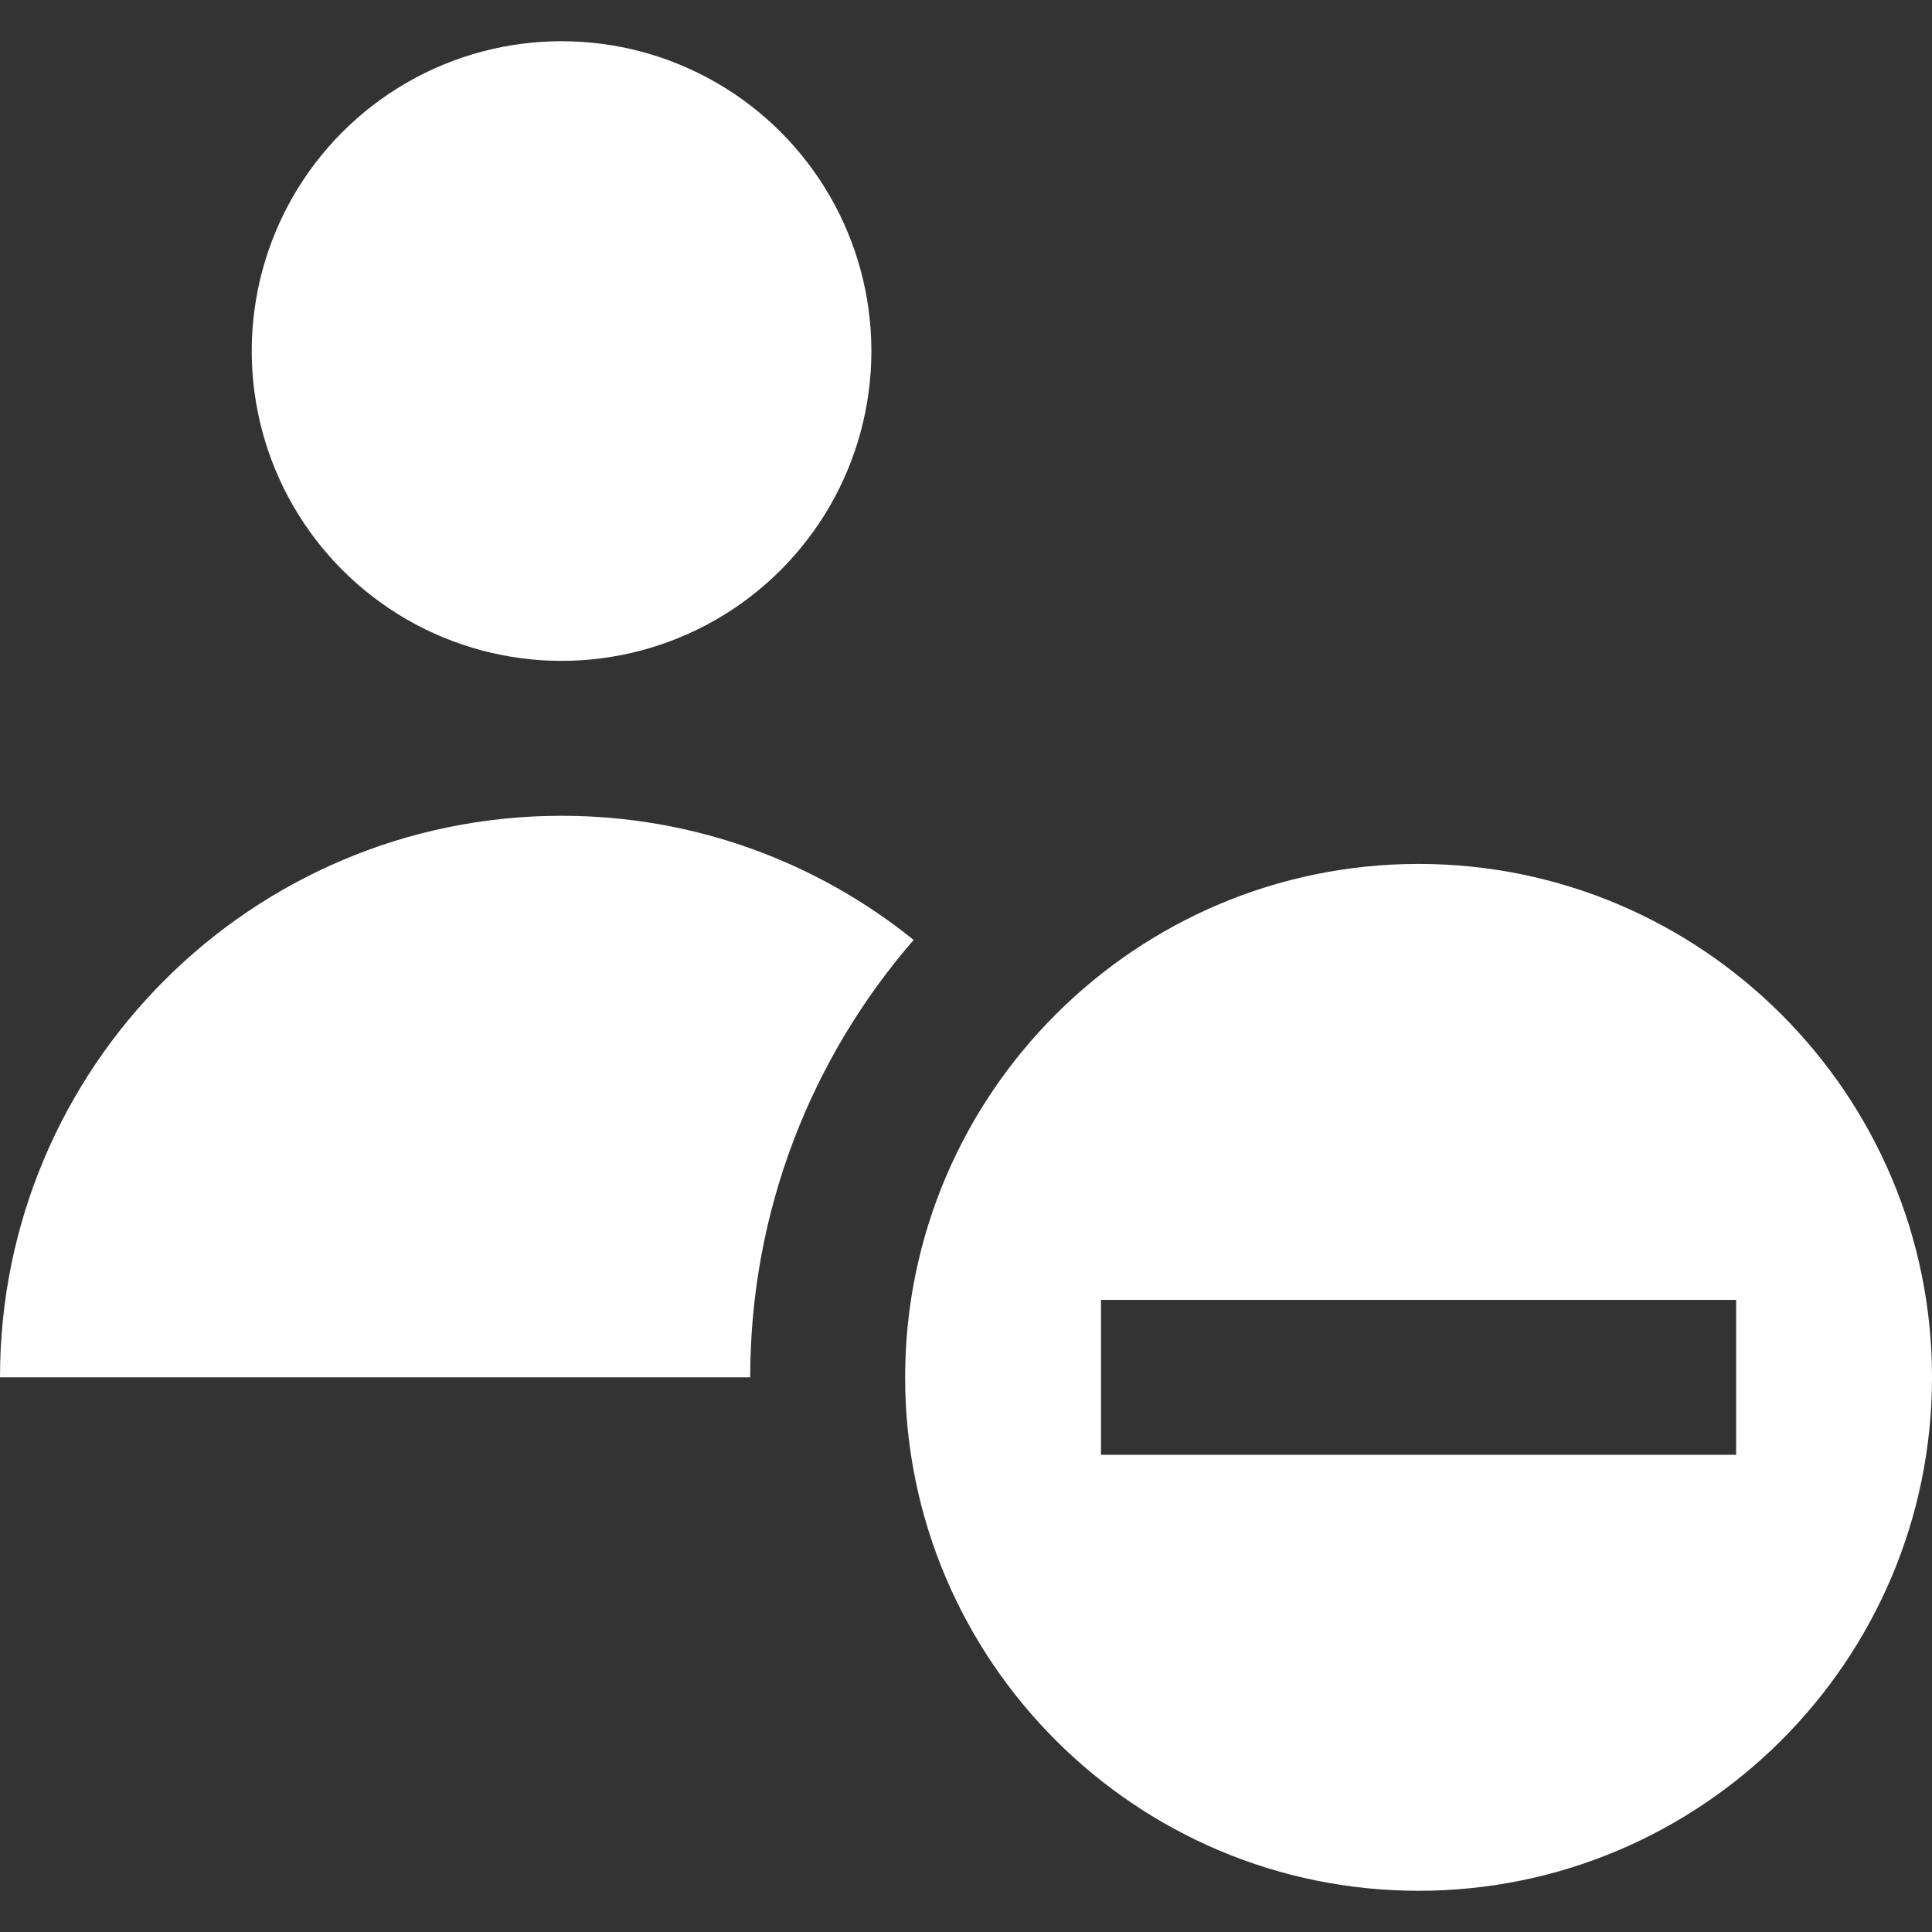<?xml version="1.0" encoding="iso-8859-1"?>
<!-- Generator: Adobe Illustrator 19.0.0, SVG Export Plug-In . SVG Version: 6.00 Build 0)  -->
<svg xmlns="http://www.w3.org/2000/svg" xmlns:xlink="http://www.w3.org/1999/xlink" version="1.1" id="Layer_1" x="0px" y="0px" viewBox="0 0 374.144 374.144" style="enable-background:new 0 0 374.144 374.144;" xml:space="preserve" width="512px" height="512px">
<rect x="0" y="0" width="374.144" height="374.144" fill="#333333" stroke="none"/>
<g>
	<circle cx="108.75" cy="67.982" r="60" fill="#FFFFFF"/>
	<path d="M274.715,167.303c-54.826,0-99.43,44.604-99.43,99.429s44.604,99.43,99.43,99.43s99.43-44.604,99.43-99.43   S329.54,167.303,274.715,167.303z M336.215,281.732h-123v-30h123V281.732z" fill="#FFFFFF"/>
	<path d="M108.75,157.982C48.689,157.982,0,206.671,0,266.732h145.285c0-32.364,11.941-61.991,31.647-84.709   C158.281,166.99,134.571,157.982,108.75,157.982z" fill="#FFFFFF"/>
</g>
<g>
</g>
<g>
</g>
<g>
</g>
<g>
</g>
<g>
</g>
<g>
</g>
<g>
</g>
<g>
</g>
<g>
</g>
<g>
</g>
<g>
</g>
<g>
</g>
<g>
</g>
<g>
</g>
<g>
</g>
</svg>
